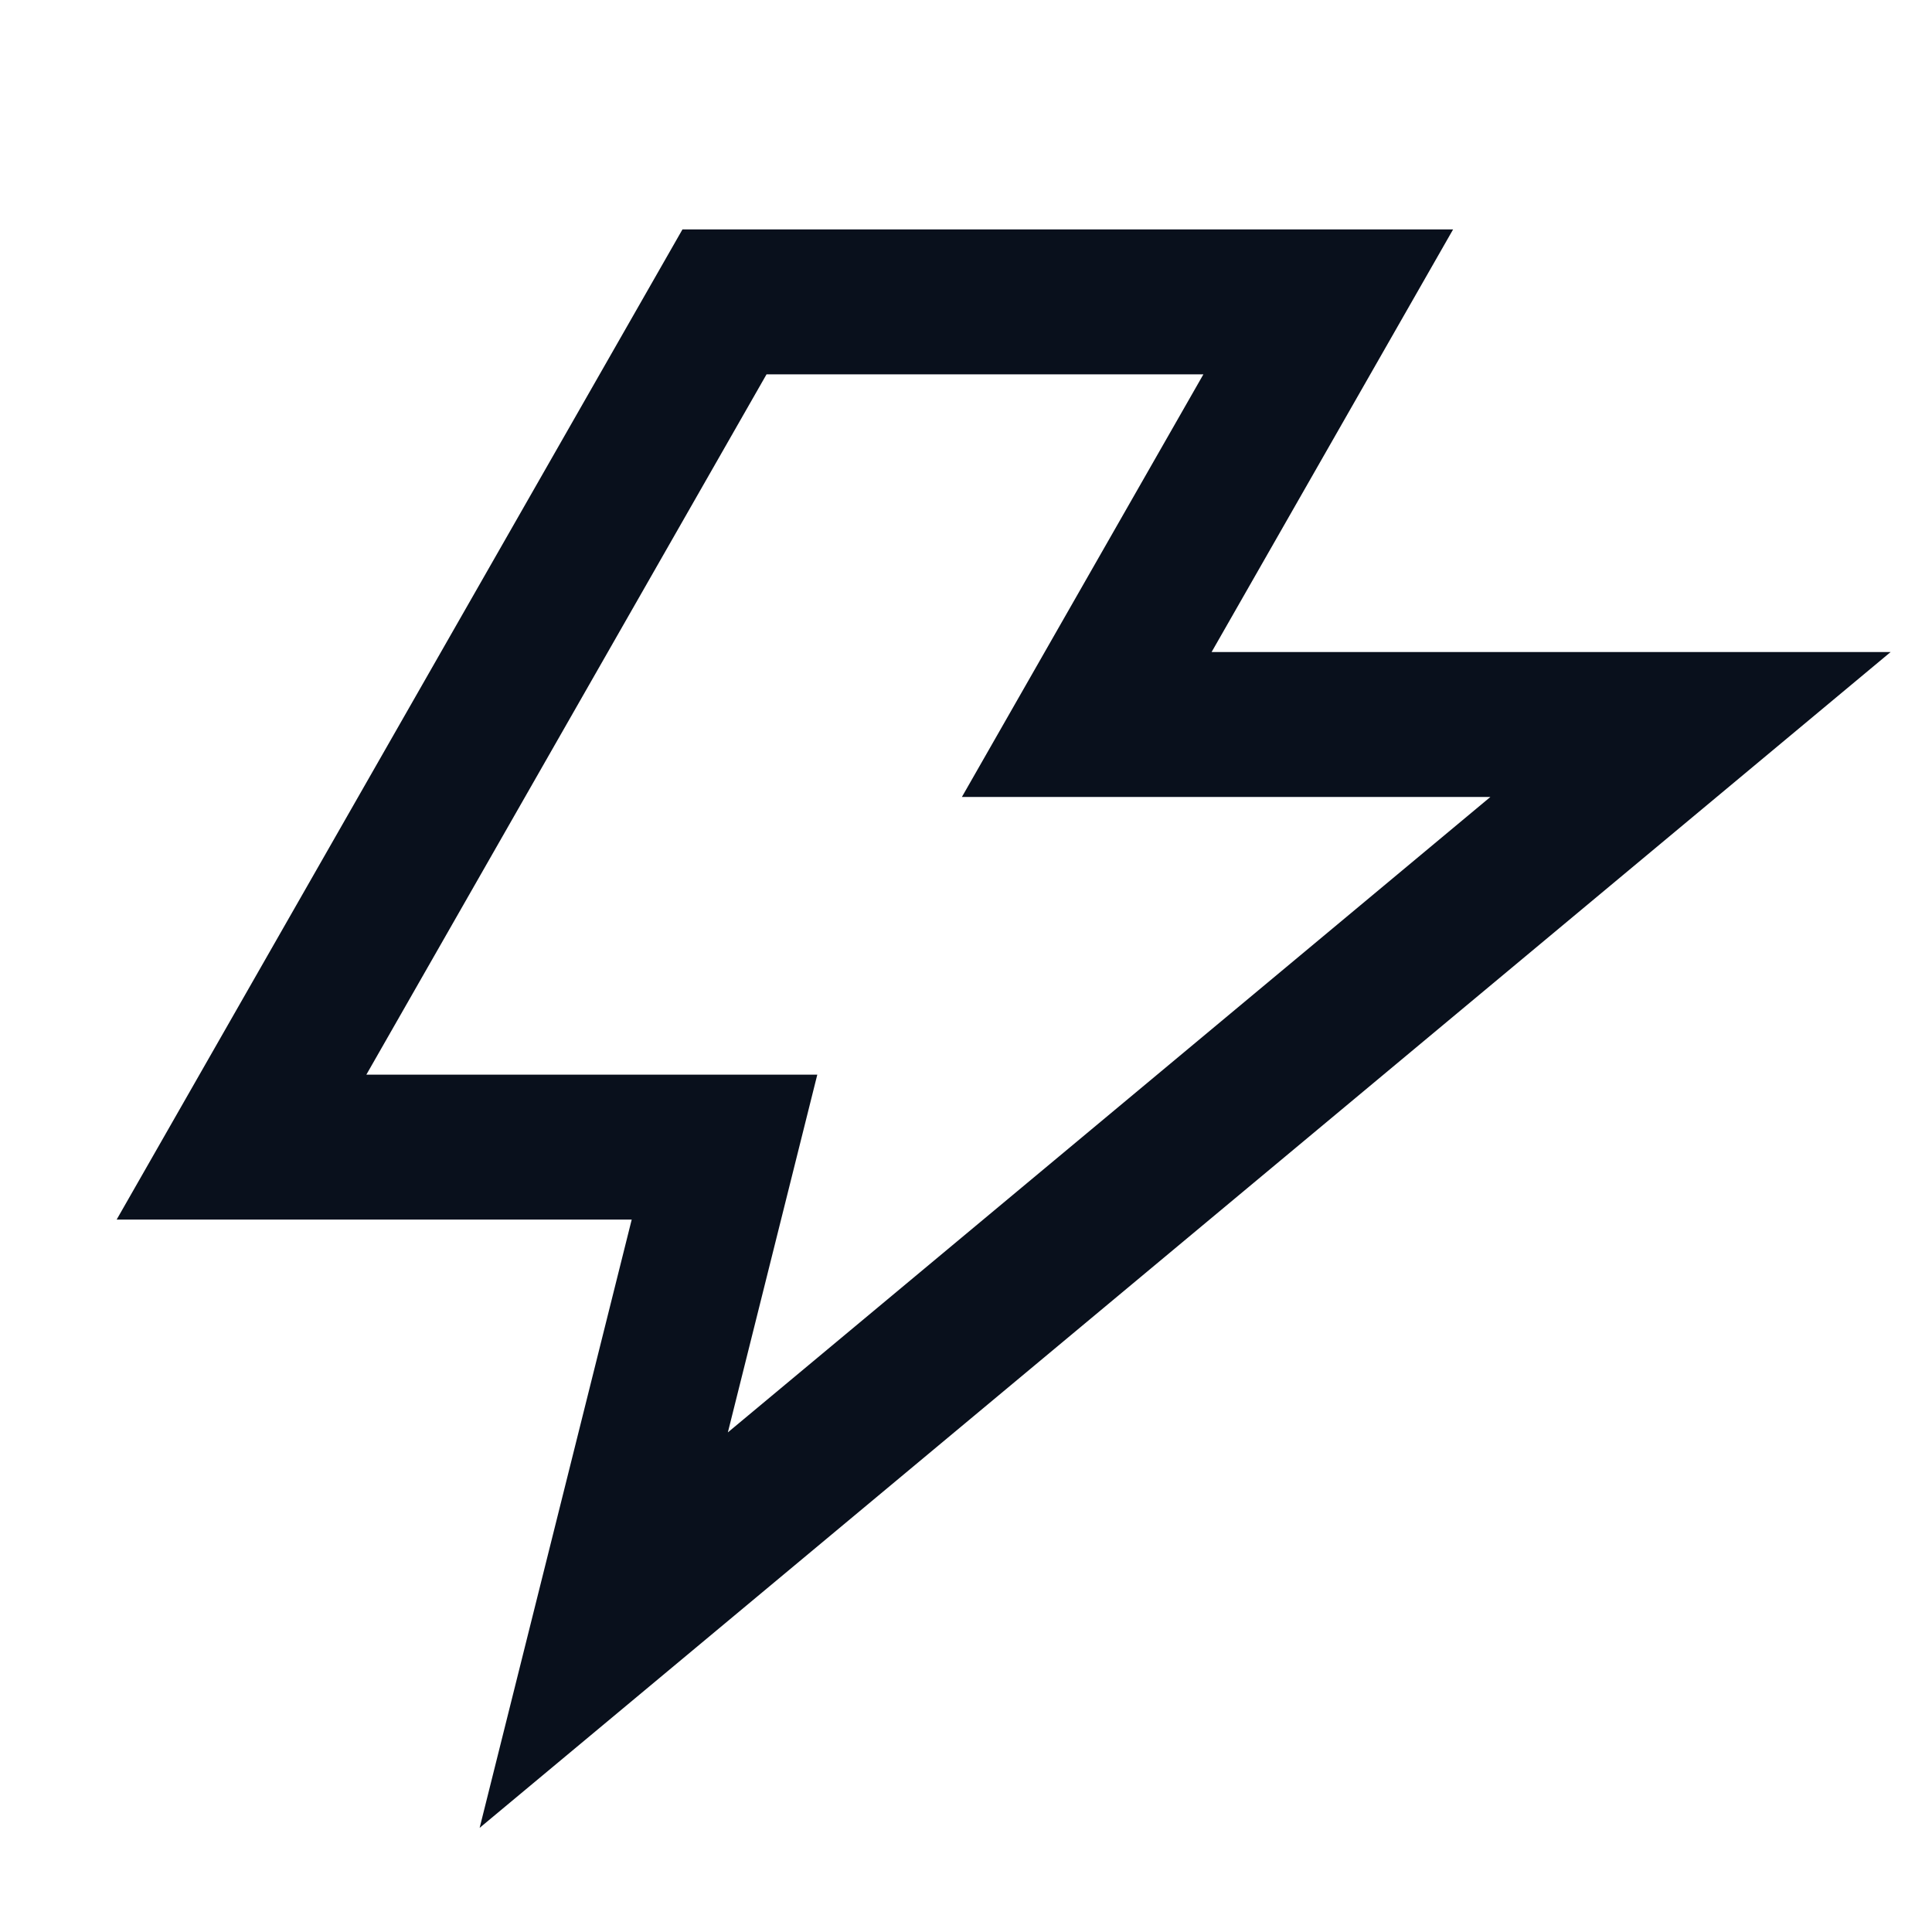 <svg
  xmlns="http://www.w3.org/2000/svg"
  width="16"
  height="16"
  fill="none"
  viewBox="0 0 16 16"
>
  <path
    stroke="#09101C"
    stroke-width="1.2"
    d="M11 2.5H6l-4 7h4l-1 4L14 6H9l2-3.5Z"
  />
</svg>
